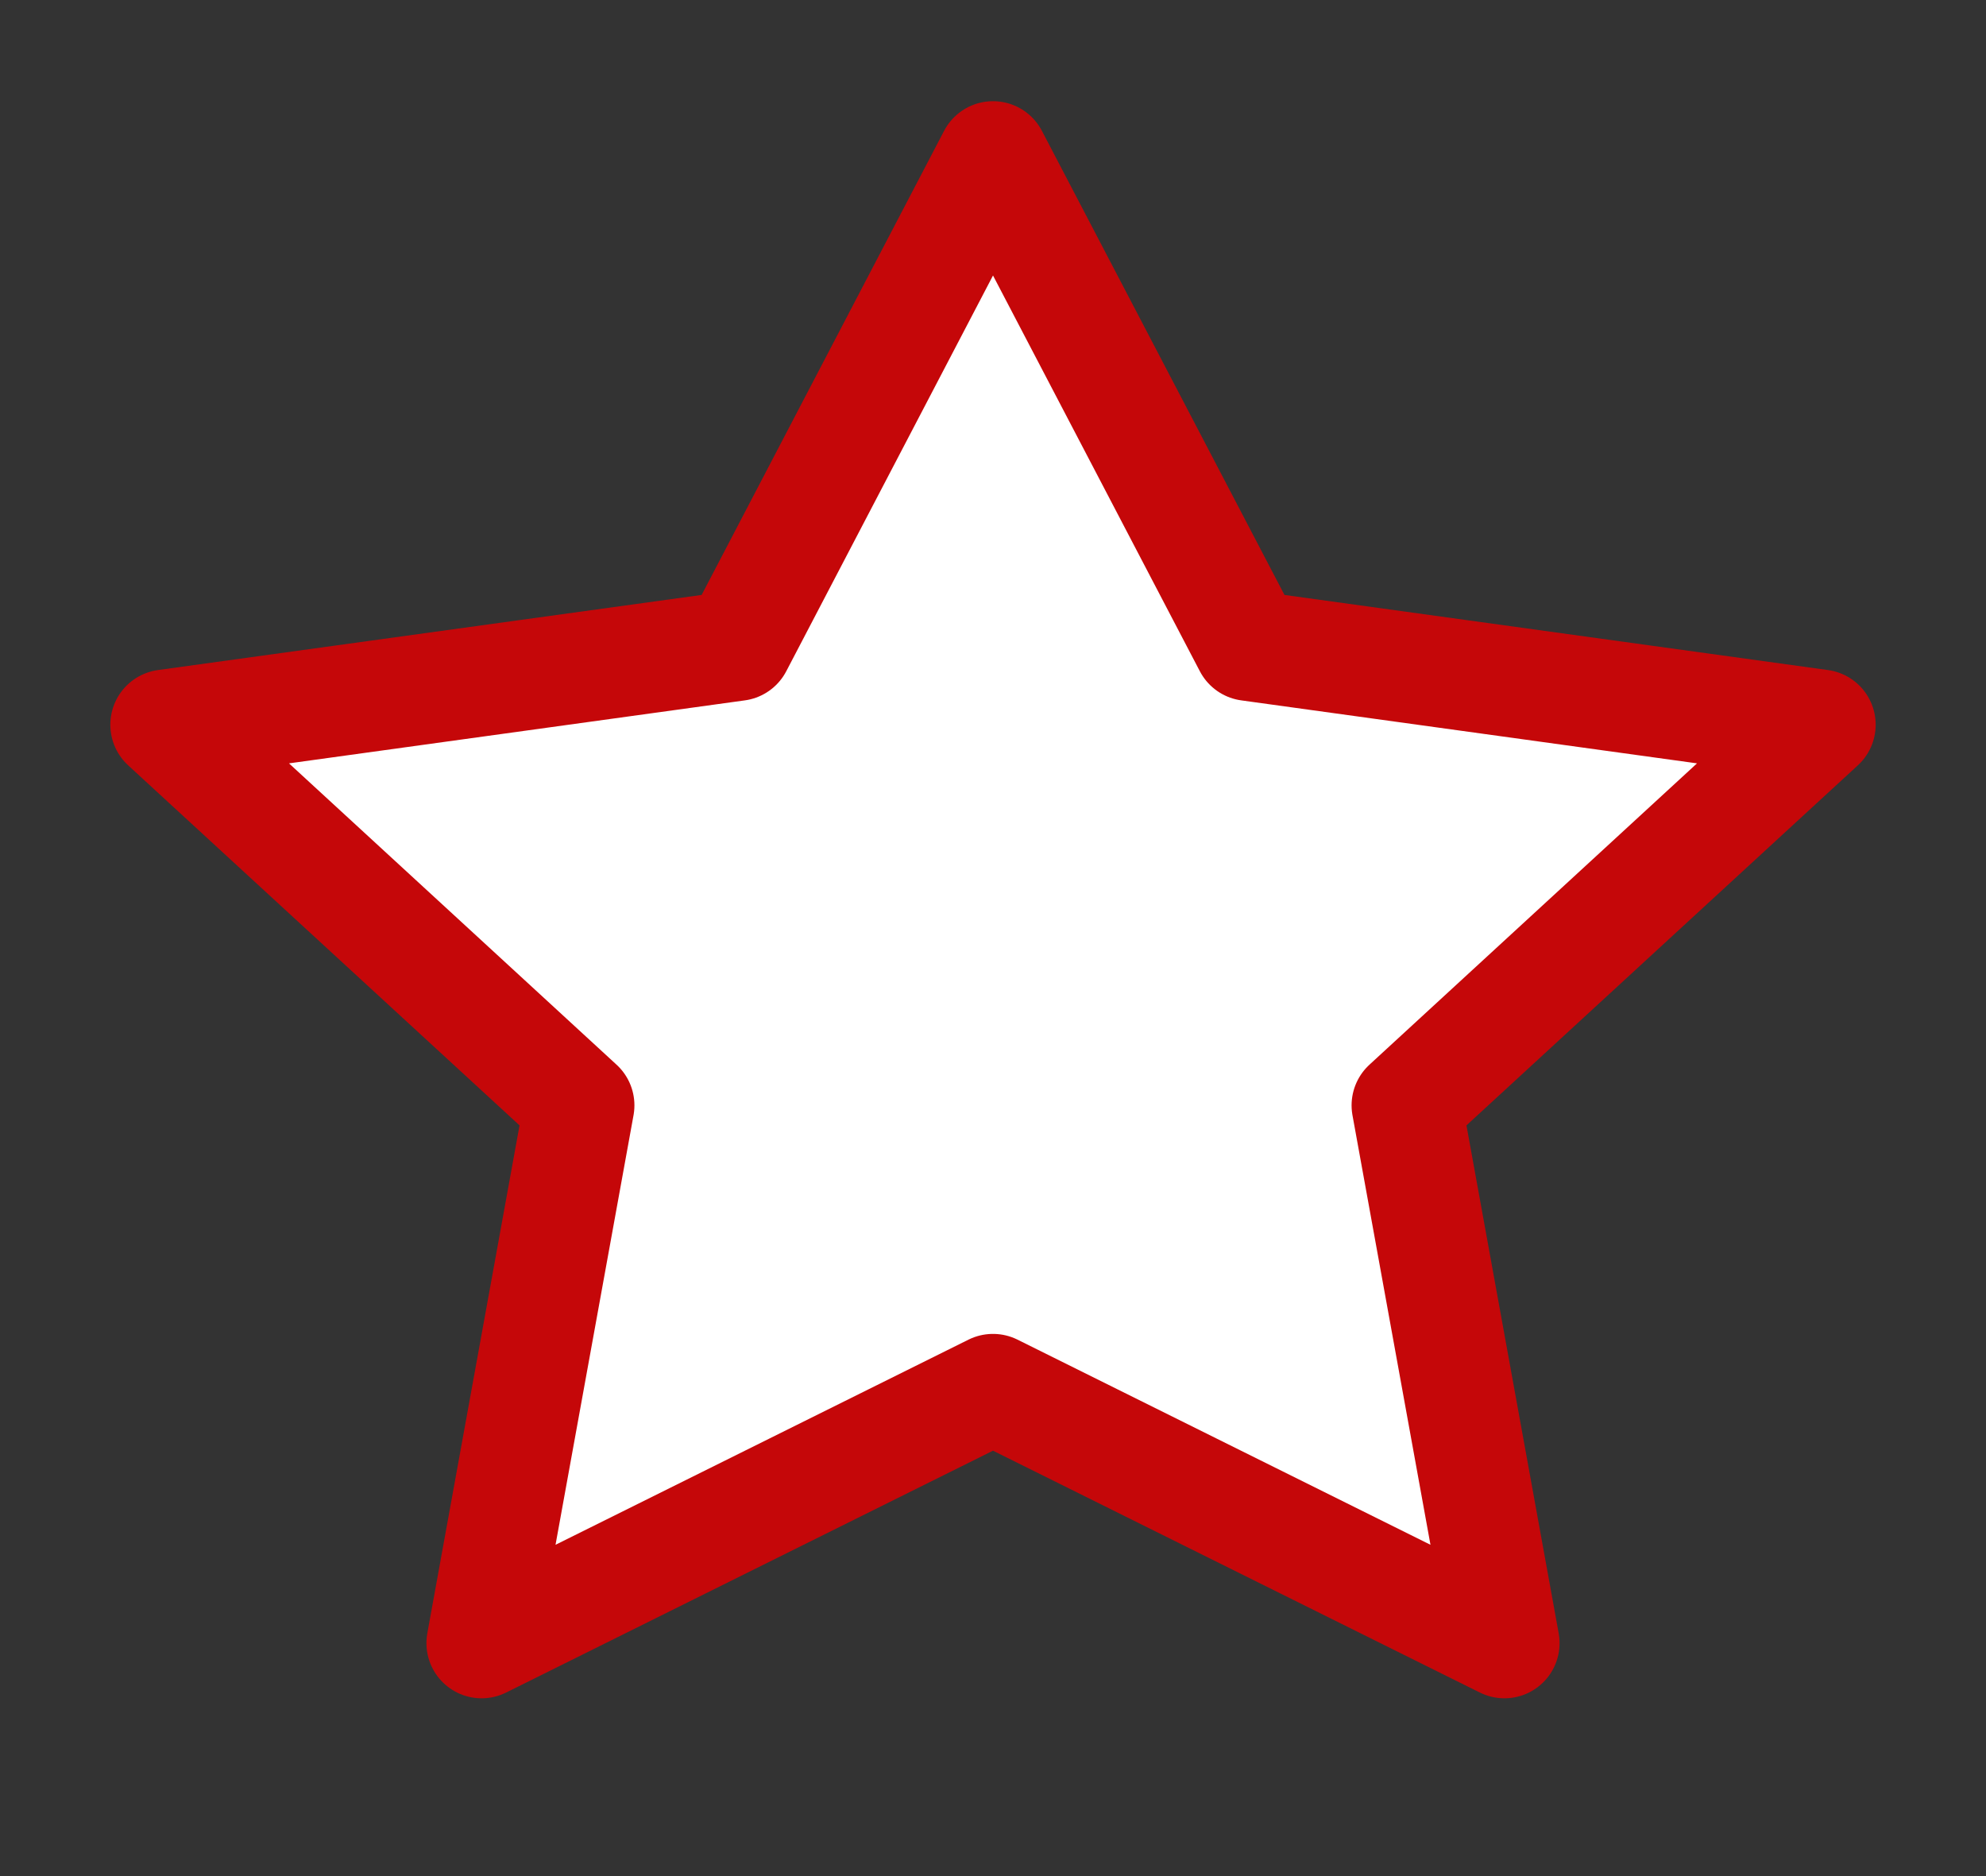 <svg width="18" height="17" viewBox="0 0 18 17" fill="none" xmlns="http://www.w3.org/2000/svg">
<rect x="0" y="0" width="18" height="17" fill="#333333" stroke="none"/>
<path d="M9 1.417L11.318 5.851L16.5 6.567L12.75 10.016L13.635 14.889L9 12.587L4.365 14.889L5.25 10.016L1.5 6.567L6.683 5.851L9 1.417Z" fill="white" stroke="#C50709" stroke-linecap="round" stroke-linejoin="round"/>
</svg>
